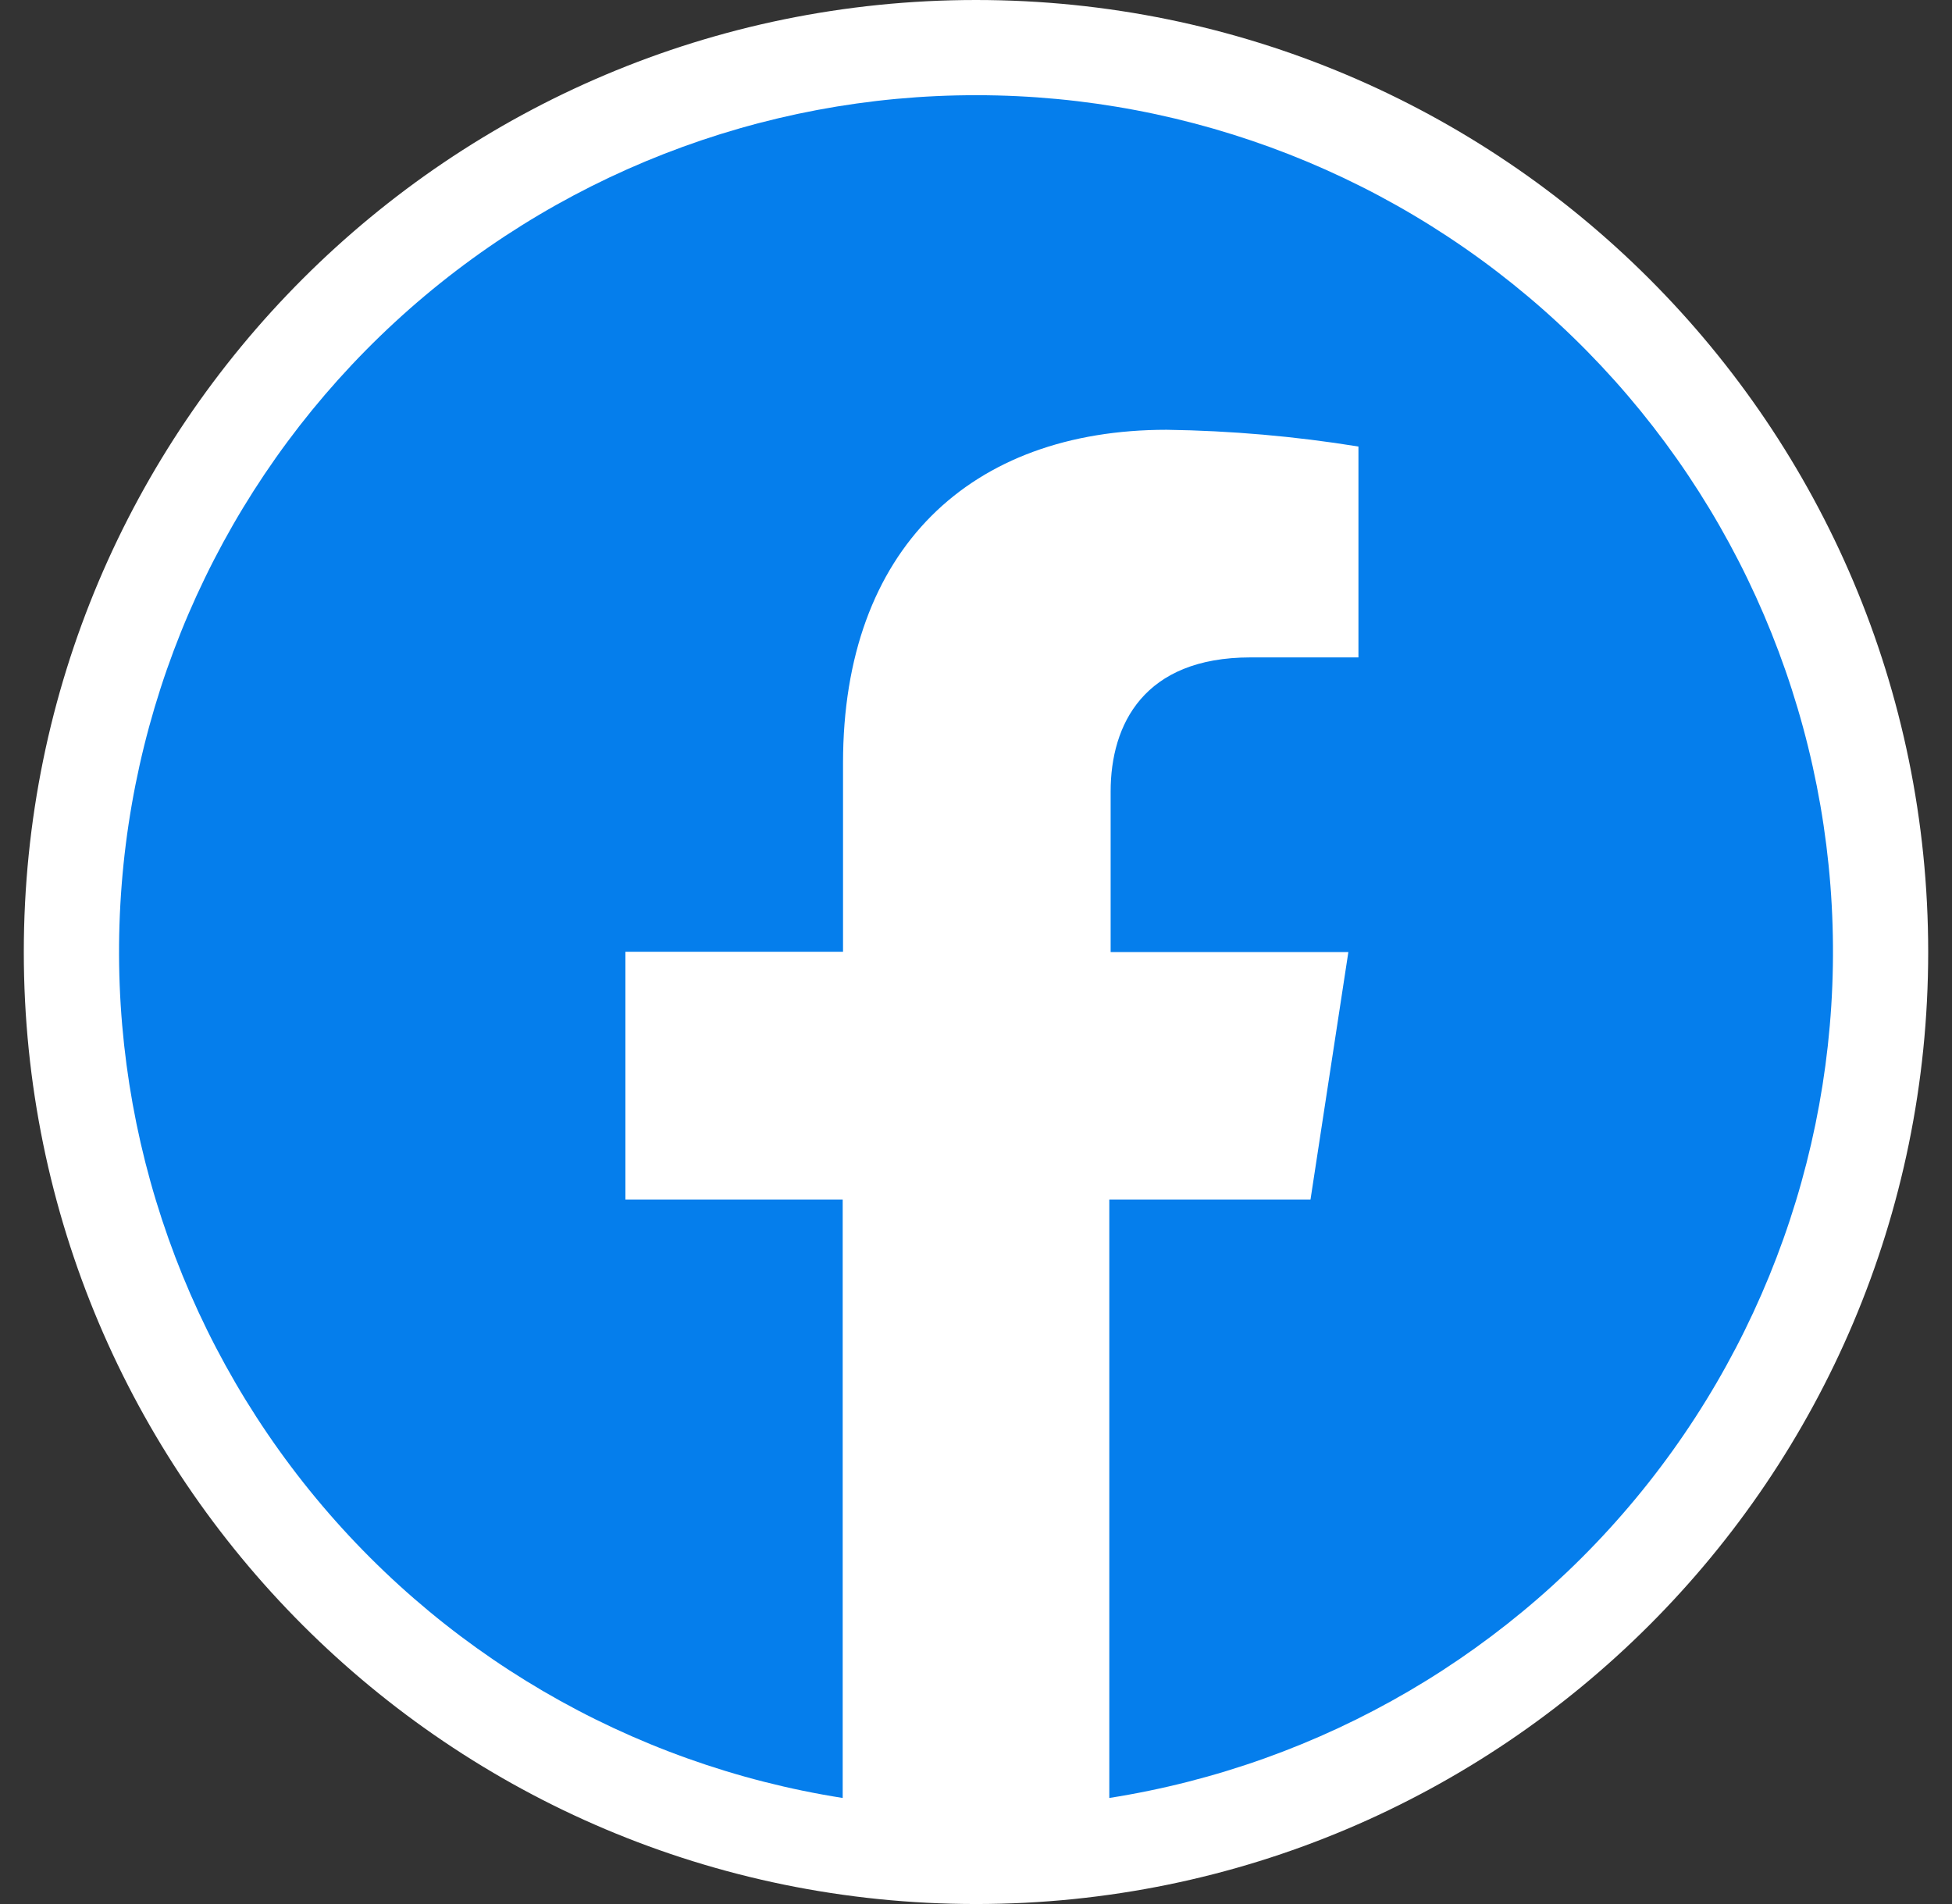 <svg width="41" height="40" viewBox="0 0 41 40" fill="none" xmlns="http://www.w3.org/2000/svg">
<rect x="0" y="0" width="41" height="40" fill="#333333" stroke="none"/>
<path d="M39.5 20C39.5 9.507 30.993 1 20.5 1C10.007 1 1.5 9.507 1.5 20C1.5 30.493 10.007 39 20.5 39C30.993 39 39.5 30.493 39.5 20Z" fill="white" stroke="white" stroke-width="2"/>
<path d="M20.518 2C15.986 1.994 11.619 3.699 8.289 6.773C4.959 9.847 2.911 14.064 2.556 18.582C2.2 23.1 3.562 27.586 6.369 31.143C9.177 34.701 13.223 37.068 17.7 37.772V25.2H13.136V19.995H17.707V16.03C17.707 11.522 20.391 9.029 24.504 9.029C25.854 9.048 27.2 9.165 28.533 9.381V13.811H26.265C24.025 13.811 23.328 15.22 23.328 16.628V20.002H28.321L27.526 25.2H23.3V37.772C27.773 37.068 31.818 34.704 34.625 31.15C37.433 27.596 38.797 23.115 38.446 18.6C38.095 14.085 36.054 9.868 32.731 6.791C29.408 3.714 25.047 2.003 20.518 2Z" fill="#057EEC"/>
</svg>
